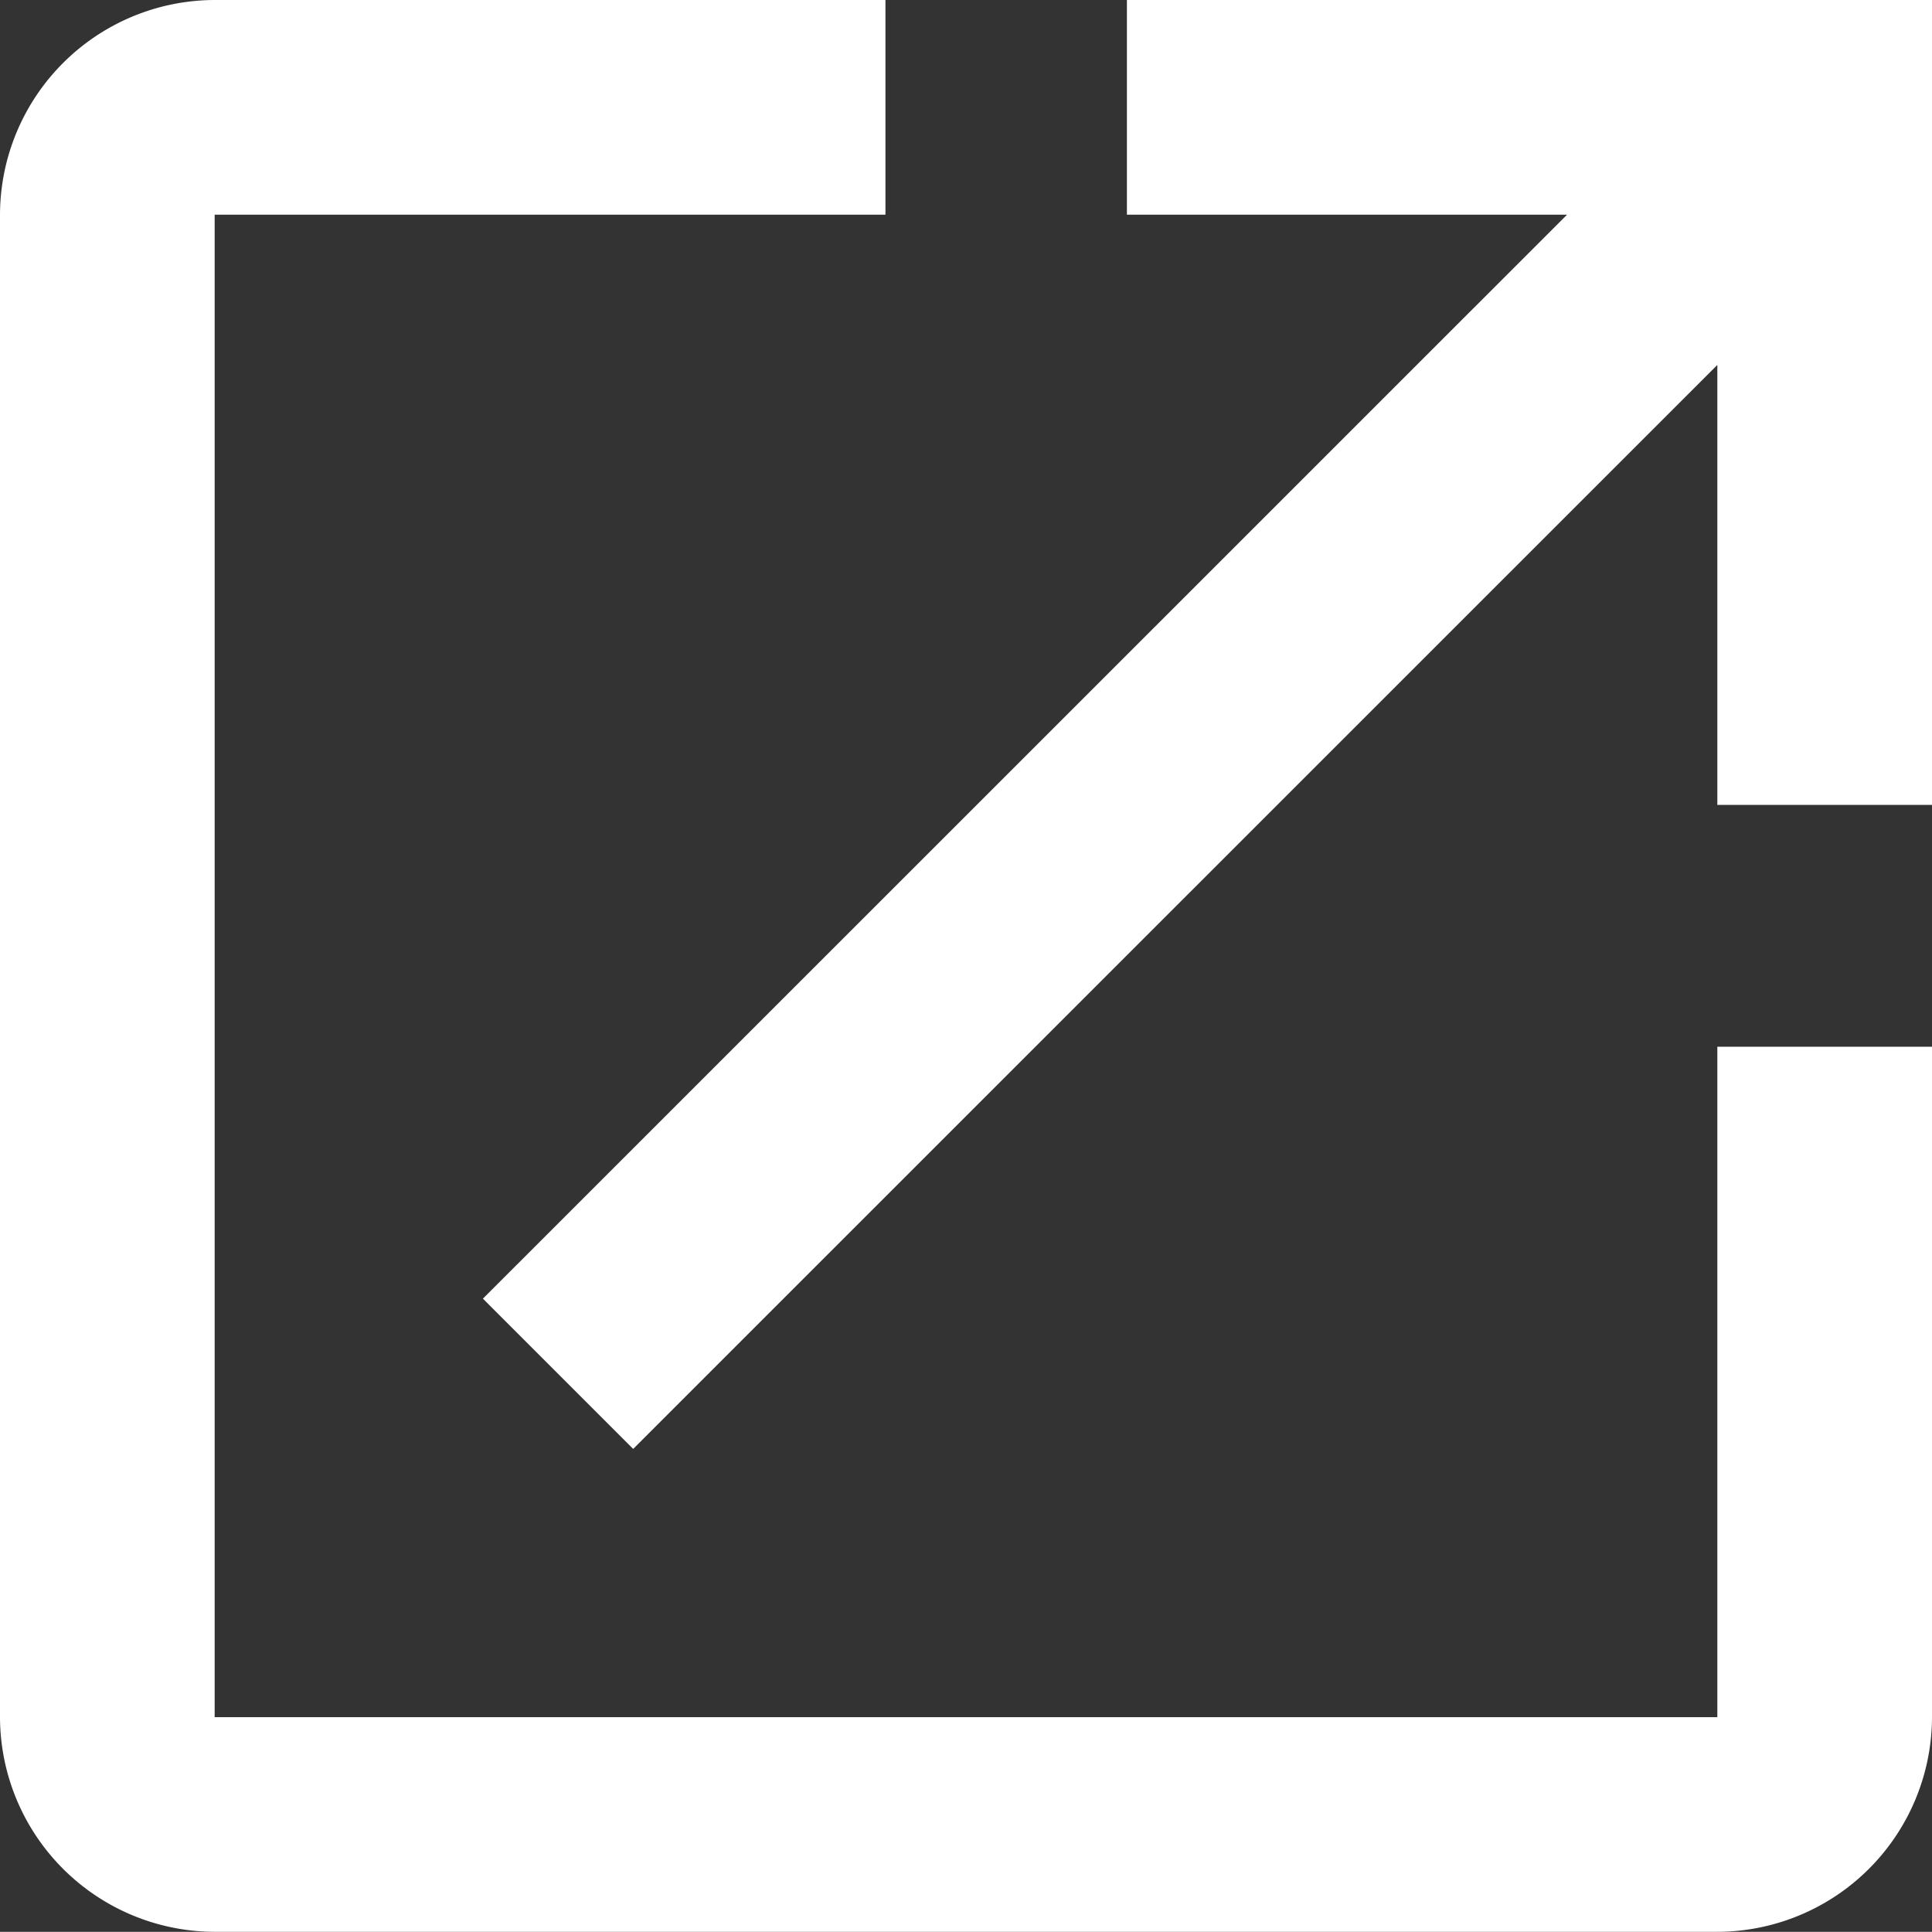 <svg xmlns="http://www.w3.org/2000/svg" width="10.89" height="10.889" viewBox="0 0 10.89 10.889">
  <rect x="0" y="0" width="10.89" height="10.889" fill="#333333" stroke="none"/>
  <path id="md-open" d="M14.179,14.179H5.71V5.71H9.491V4.5H5.71A1.213,1.213,0,0,0,4.5,5.71v8.469a1.213,1.213,0,0,0,1.21,1.21h8.47a1.213,1.213,0,0,0,1.21-1.21V10.4H14.18v3.781ZM10.852,4.5V5.71h2.481L7.222,11.82l.847.847,6.111-6.11v2.48h1.21V4.5Z" transform="translate(-4.5 -4.5)" fill="#ffffff"/>
</svg>
